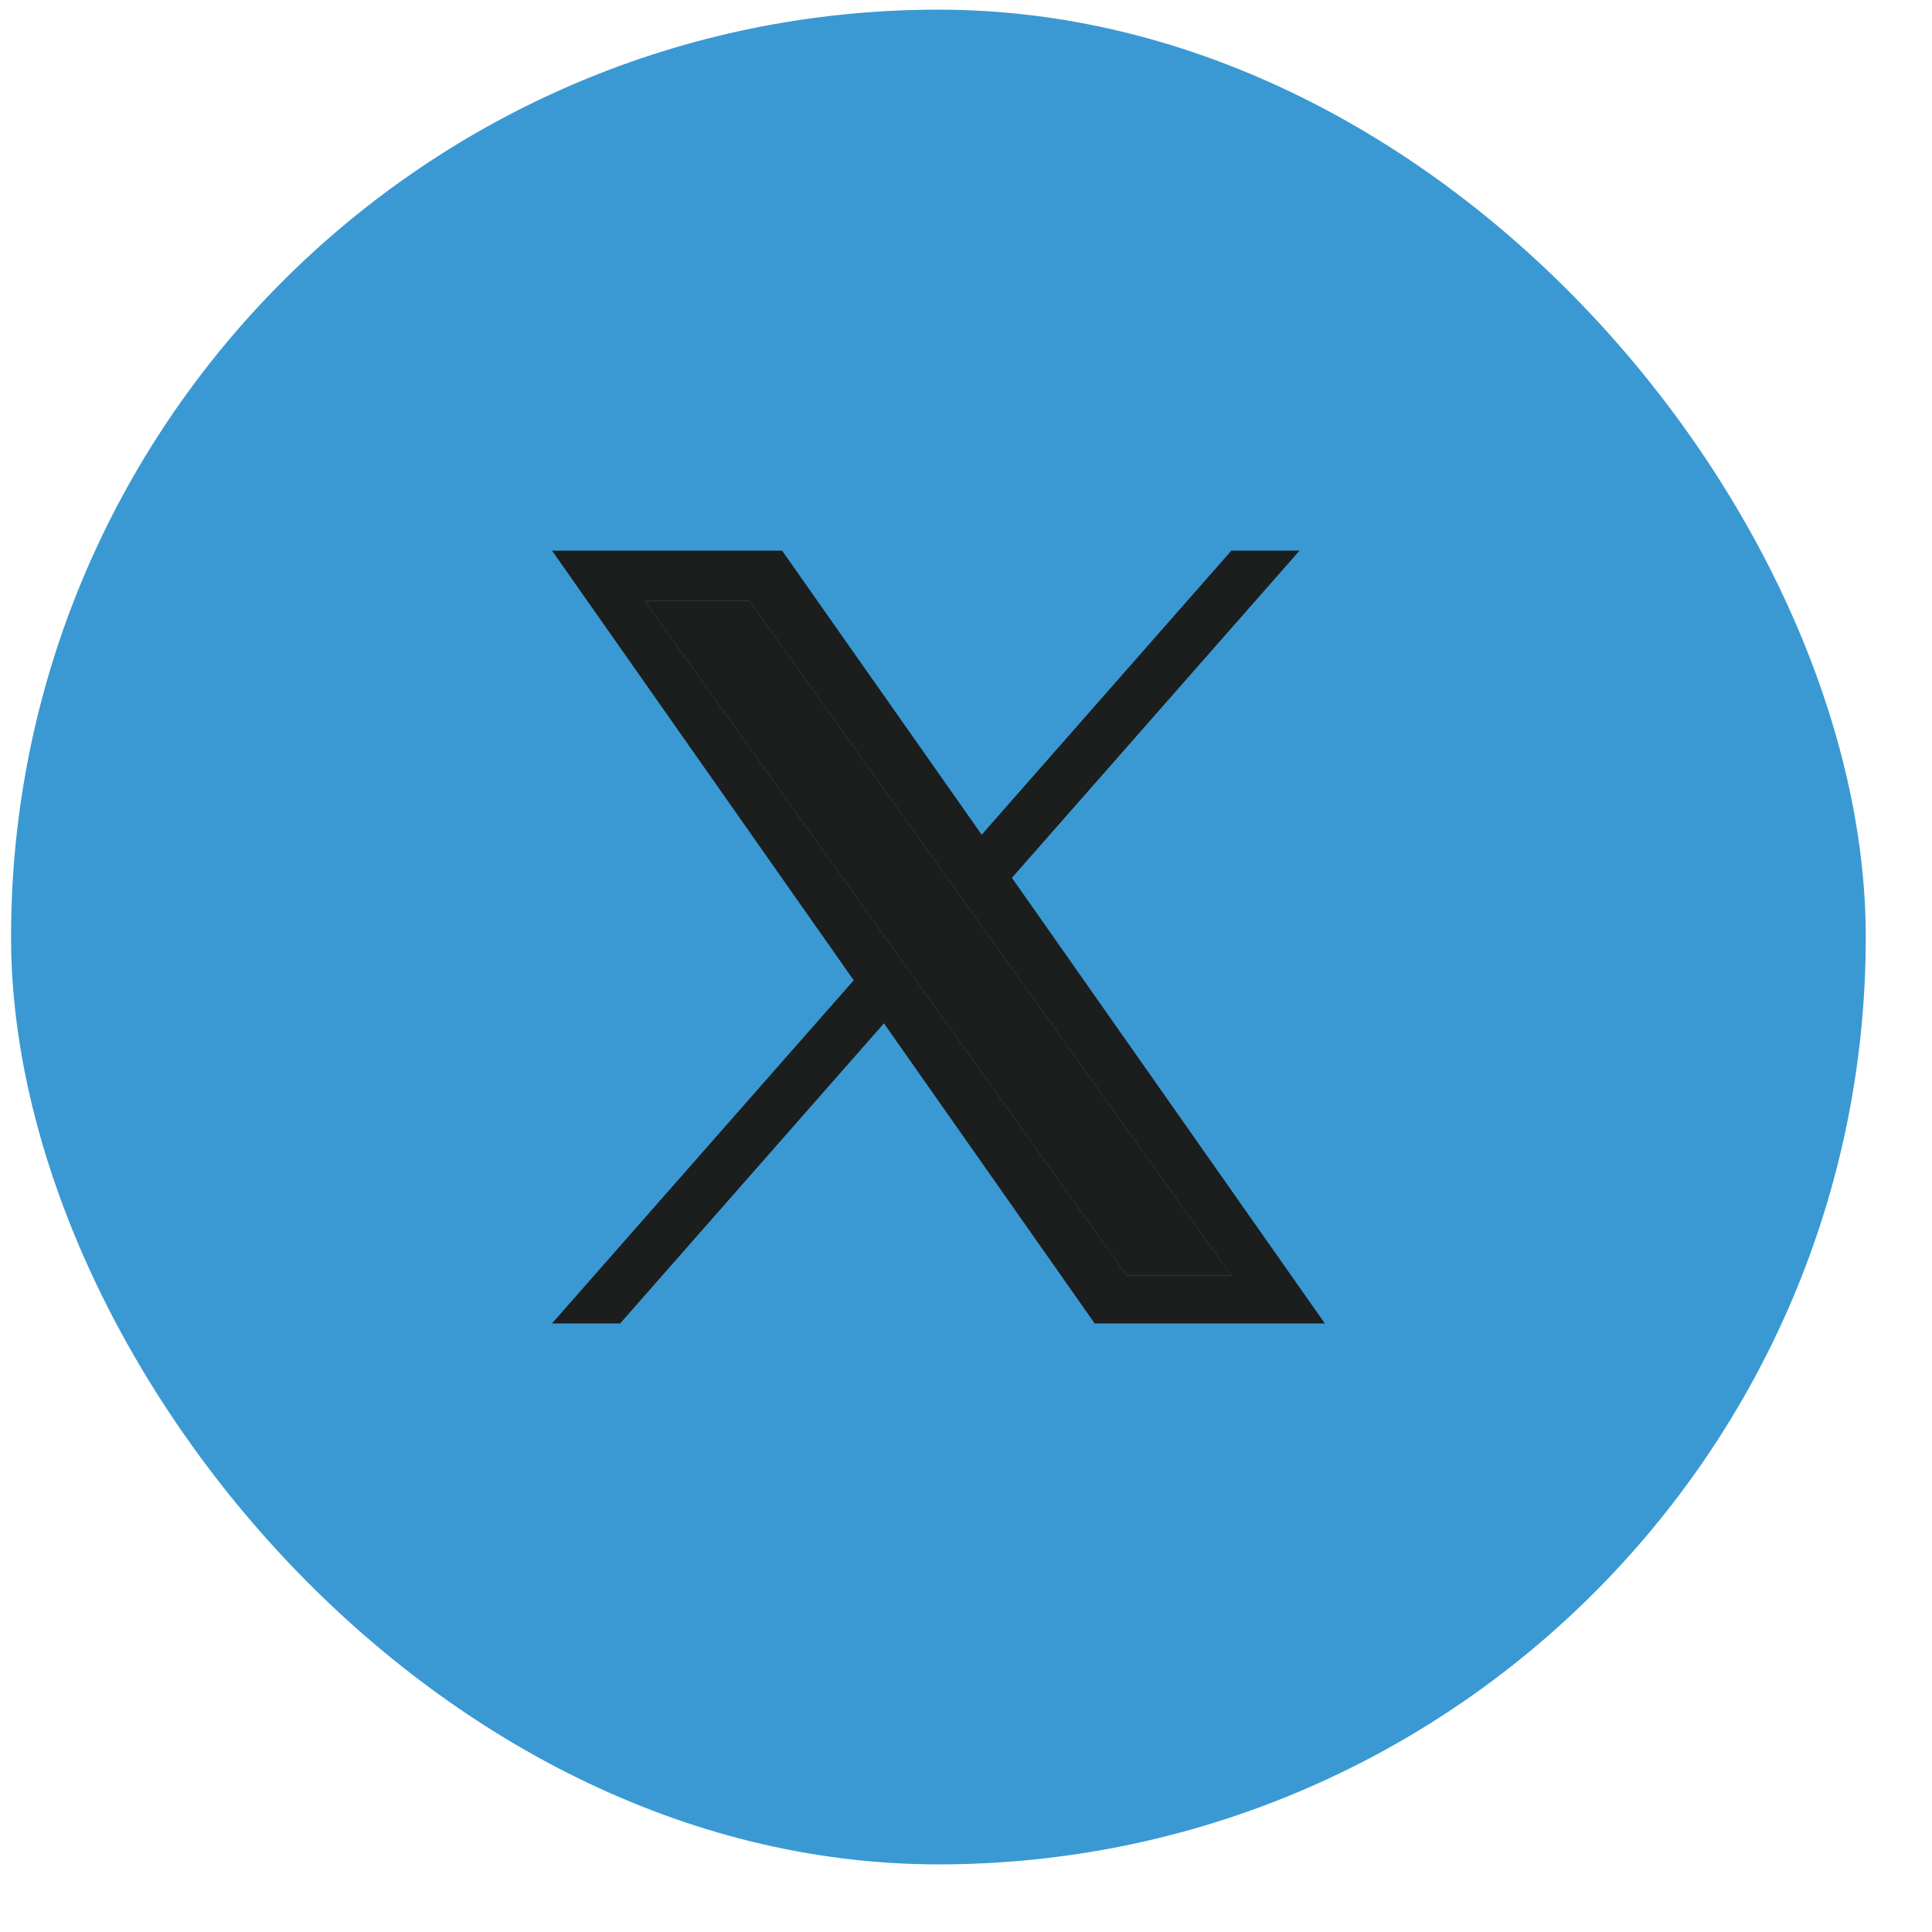 <svg width="25" height="25" viewBox="0 0 25 25" fill="none" xmlns="http://www.w3.org/2000/svg">
<rect x="0.143" y="0.125" width="24" height="24" rx="12" fill="#3A99D3"/>
<path d="M13.094 11.359L16.816 7.125H15.934L12.703 10.801L10.12 7.125H7.143L11.047 12.685L7.143 17.125H8.025L11.438 13.242L14.165 17.125H17.143L13.094 11.359ZM11.886 12.734L11.49 12.18L8.342 7.775H9.698L12.237 11.33L12.633 11.884L15.935 16.505H14.579L11.886 12.734Z" fill="#1C1D1D"/>
<path d="M11.886 12.734L11.49 12.18L8.342 7.775H9.698L12.237 11.33L12.633 11.884L15.935 16.505H14.579L11.886 12.734Z" fill="#1C1D1D"/>
</svg>
